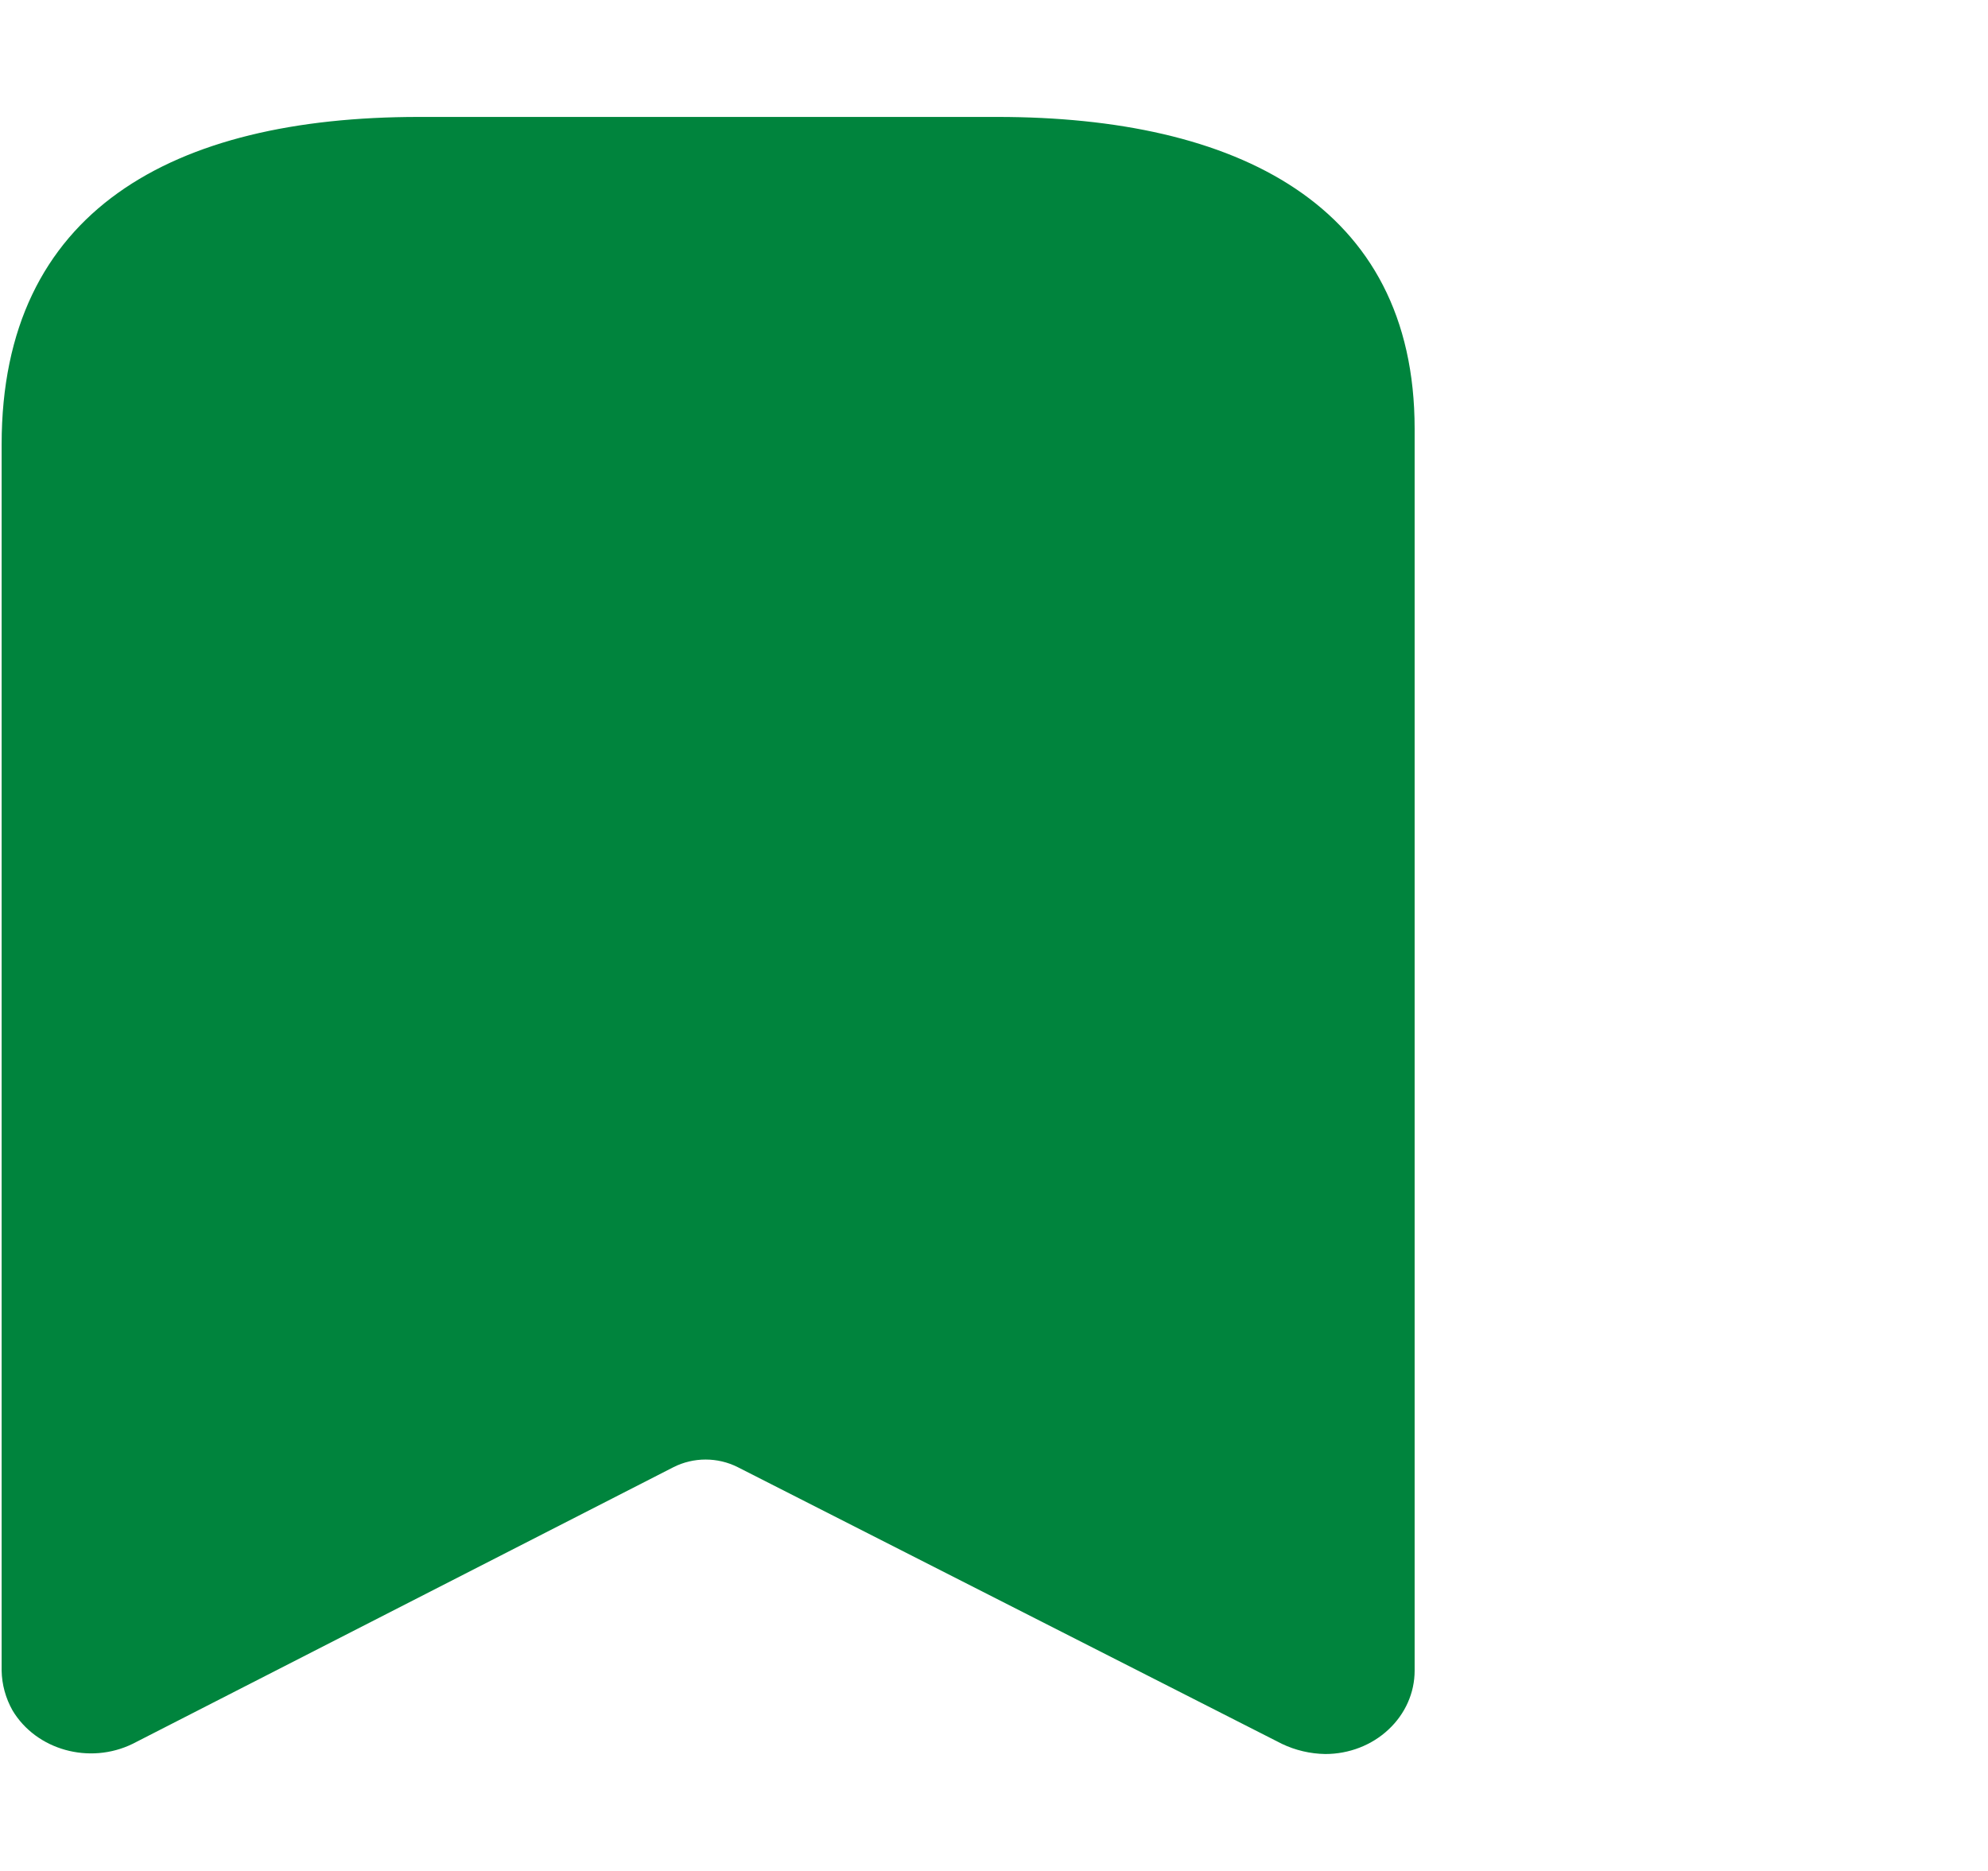 <svg width="17" height="16" viewBox="0 0 17 16" fill="none" xmlns="http://www.w3.org/2000/svg">
<path fill-rule="evenodd" clip-rule="evenodd" d="M5.759 12.547L1.134 14.913C0.765 15.093 0.31 14.966 0.107 14.627V14.627C0.048 14.522 0.016 14.405 0.014 14.287V3.8C0.014 1.8 1.477 1 3.582 1H8.528C10.57 1 12.097 1.747 12.097 3.667V14.287C12.097 14.476 12.017 14.657 11.873 14.791C11.73 14.925 11.536 15 11.333 15C11.204 14.998 11.077 14.968 10.962 14.913L6.309 12.547C6.137 12.46 5.931 12.46 5.759 12.547Z" fill="#00843D"/>
</svg>
